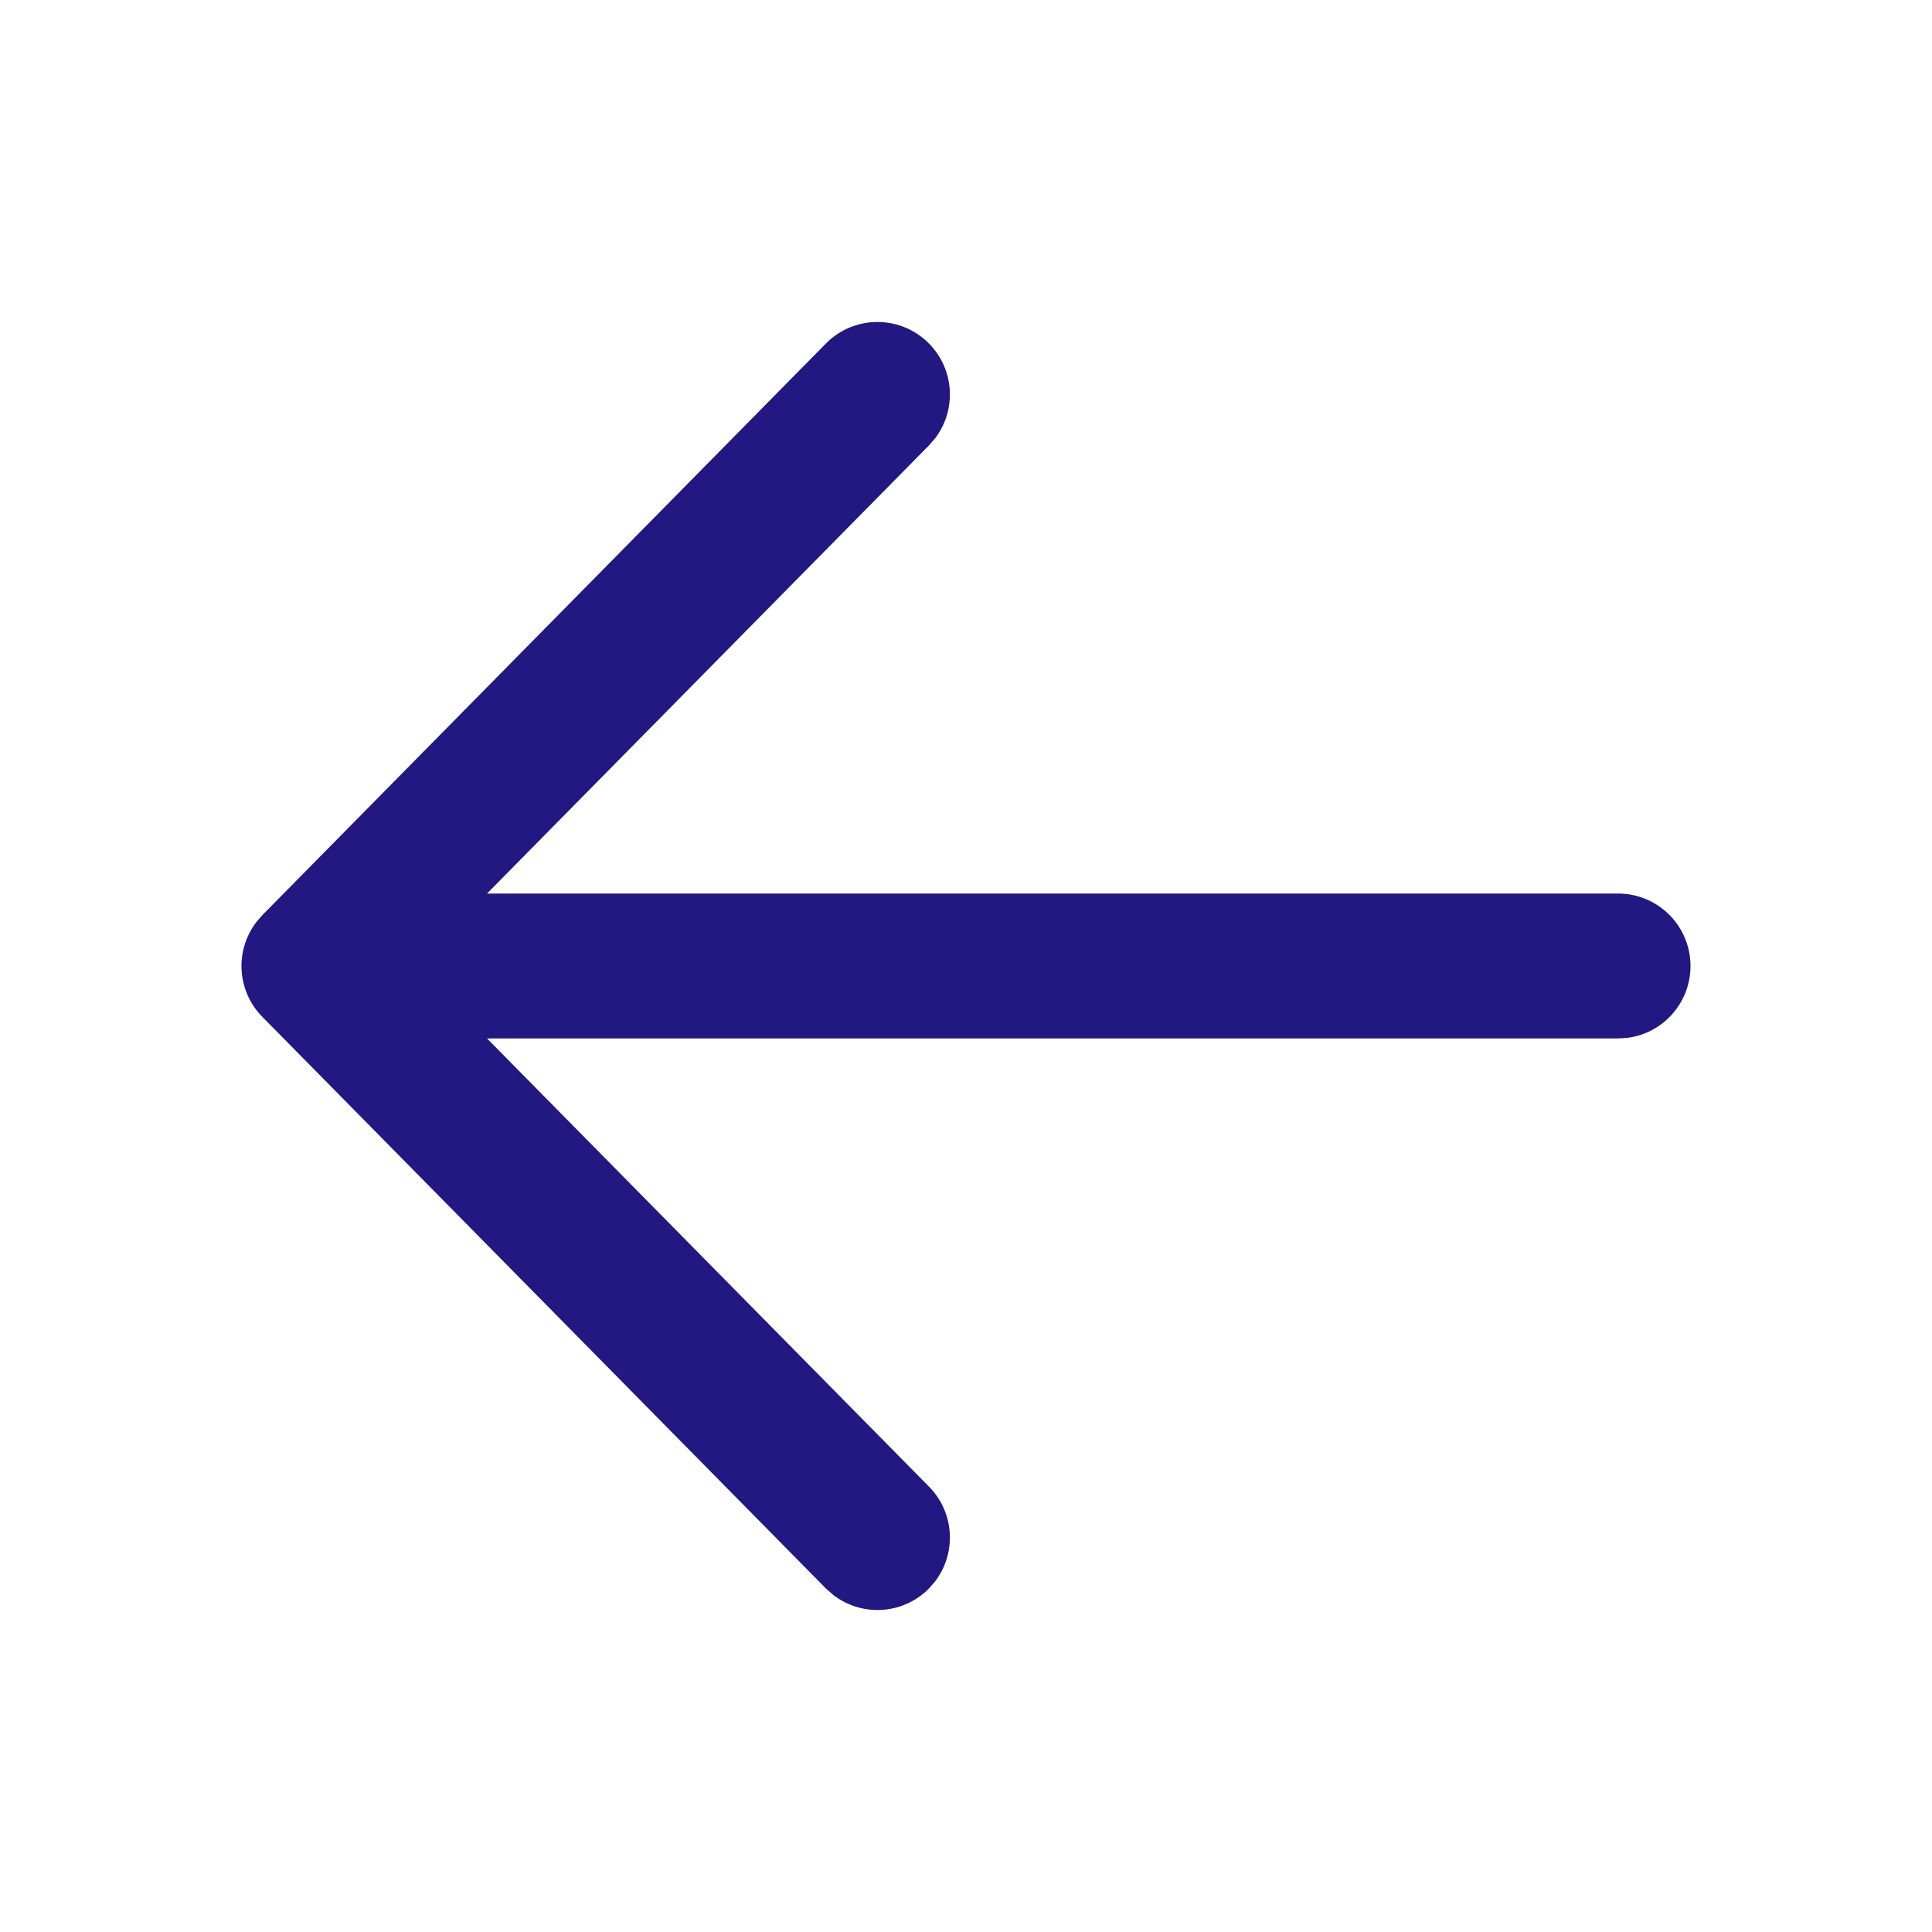 <svg width="24" height="24" viewBox="0 0 24 24" fill="none" xmlns="http://www.w3.org/2000/svg">
<g id="arrow_left_outline_24">
<path id="&#226;&#134;&#179; Icon Color" d="M11.532 4.259C11.856 4.579 11.887 5.084 11.621 5.439L11.541 5.532L6.05 11.1L20.1 11.1C20.597 11.1 21 11.503 21 12C21 12.459 20.657 12.838 20.213 12.893L20.1 12.9H6.05L11.541 18.468C11.861 18.793 11.884 19.298 11.613 19.649L11.532 19.741C11.207 20.061 10.702 20.084 10.351 19.813L10.259 19.732L3.259 12.632C2.942 12.311 2.916 11.811 3.18 11.46L3.259 11.368L10.259 4.268C10.608 3.914 11.178 3.91 11.532 4.259Z" fill="#231781"/>
</g>
</svg>
